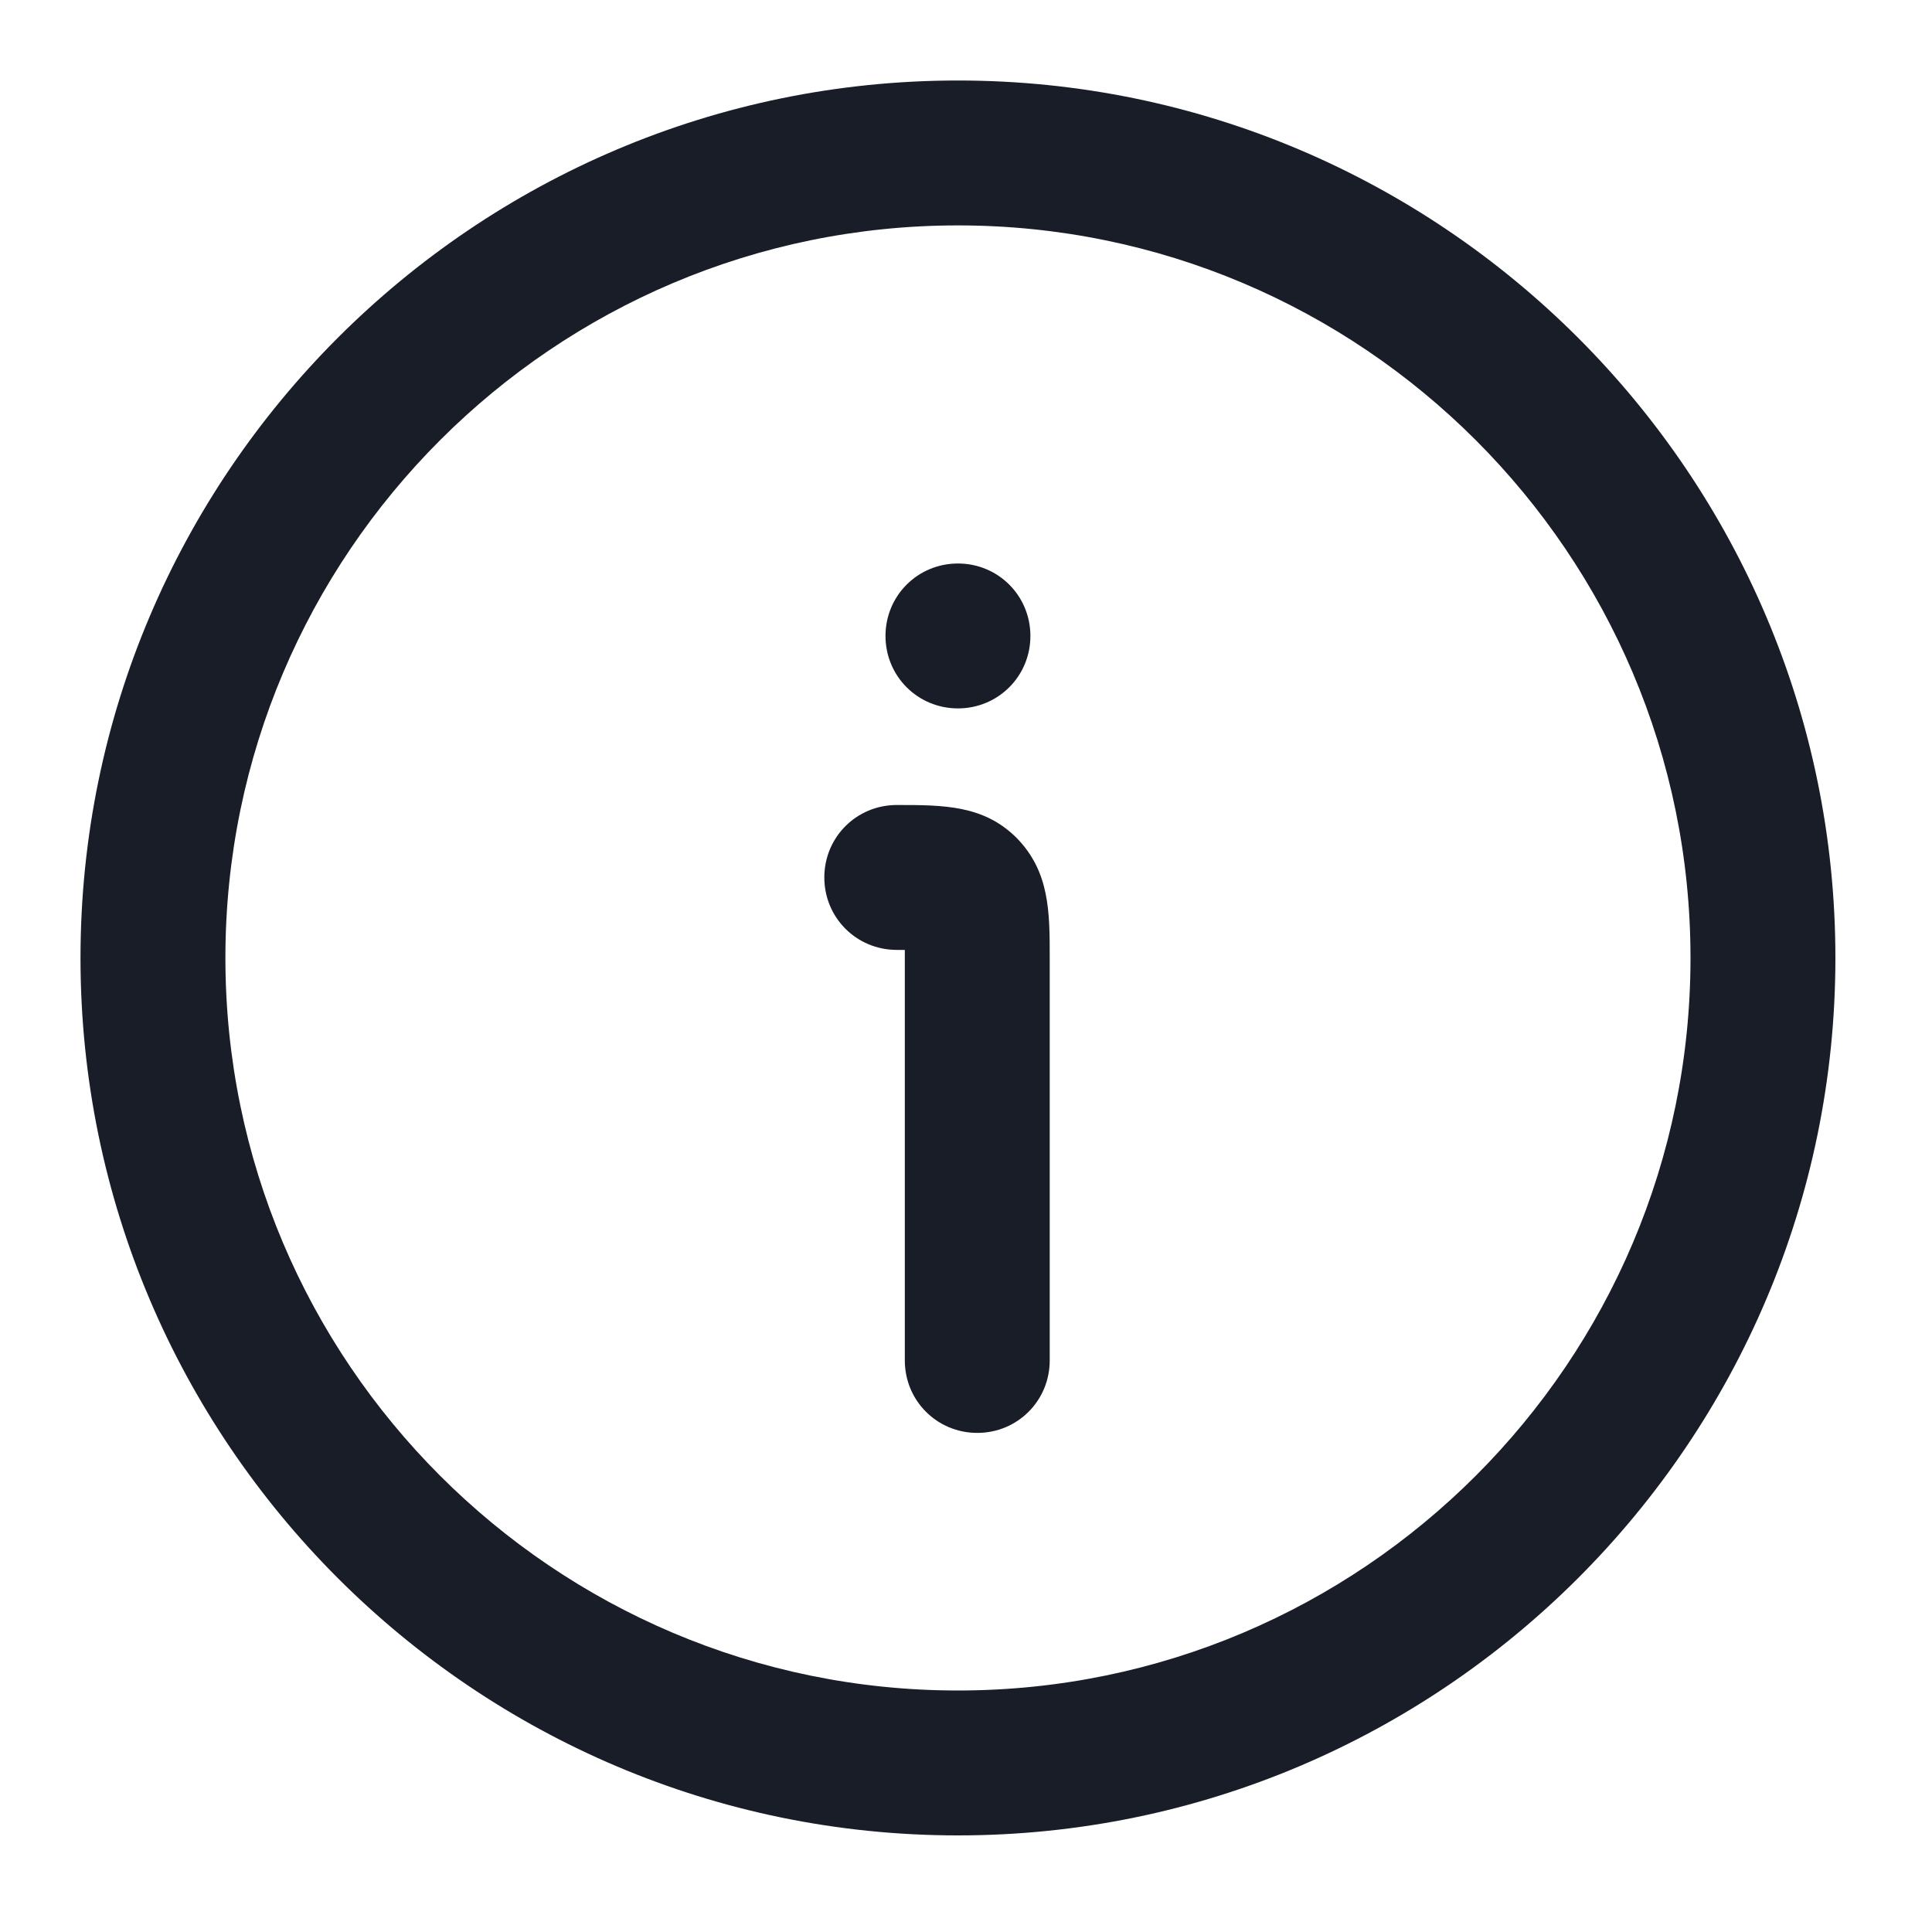 <svg width="24" height="24" viewBox="0 0 24 24" fill="none" xmlns="http://www.w3.org/2000/svg">
<path d="M12.14 17.8C11.64 17.8 11.24 17.4 11.24 16.9V11.8H11.14C10.64 11.8 10.24 11.4 10.24 10.9C10.24 10.4 10.64 10 11.14 10C11.72 10 12.22 10 12.63 10.41C13.04 10.83 13.04 11.33 13.04 11.9V16.9C13.04 17.4 12.64 17.8 12.14 17.8Z" fill="#181D27"/>
<path d="M11 7.9C11 8.4 11.4 8.8 11.9 8.8C12.4 8.8 12.8 8.4 12.8 7.9C12.8 7.4 12.4 7 11.9 7C11.4 7 11 7.4 11 7.9Z" fill="#181D27"/>
<path fill-rule="evenodd" clip-rule="evenodd" d="M11.9 22.8C5.89 22.8 1 17.91 1 11.9C1 5.89 5.89 1 11.9 1C17.91 1 22.8 5.89 22.8 11.9C22.8 17.91 17.91 22.8 11.9 22.8ZM11.9 2.8C6.88 2.8 2.8 6.88 2.8 11.9C2.8 16.92 6.88 21 11.9 21C16.92 21 21 16.92 21 11.9C21 6.88 16.92 2.8 11.9 2.8Z" fill="#181D27"/>
</svg>
